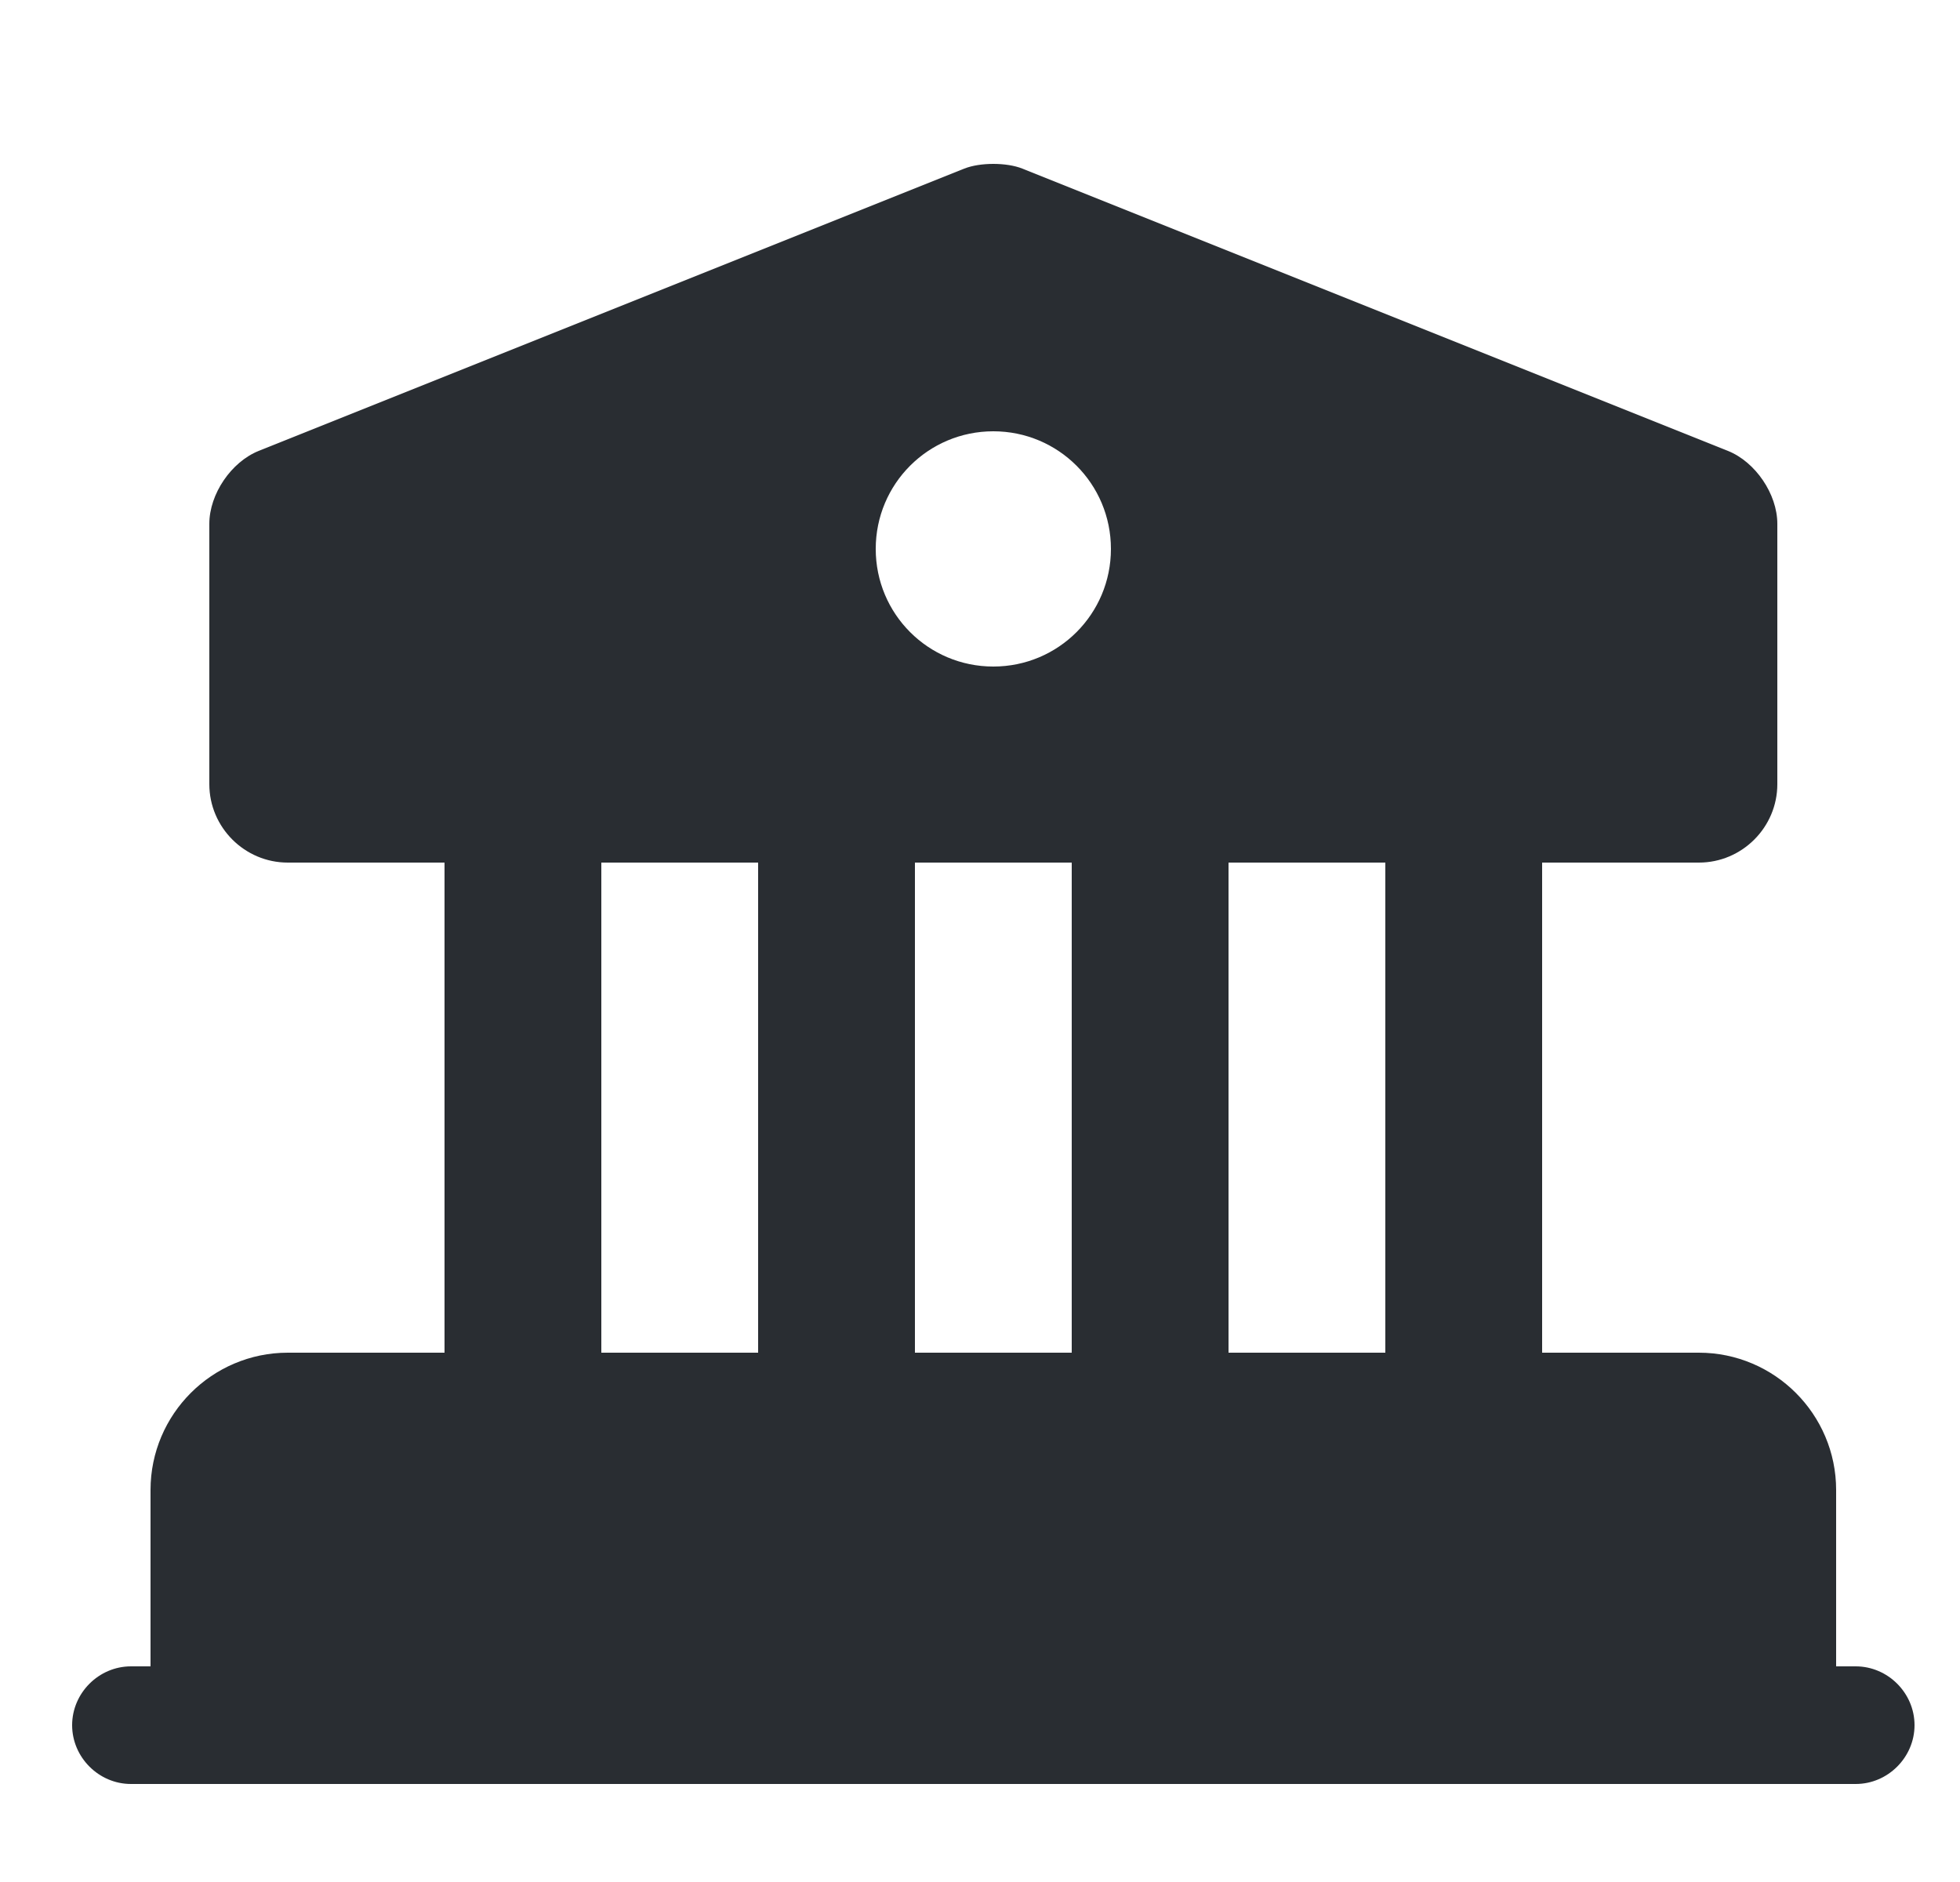 <svg width="25" height="24" viewBox="0 0 25 24" fill="none" xmlns="http://www.w3.org/2000/svg">
<path d="M22.67 19V22H2.67V19C2.67 18.45 3.12 18 3.67 18H21.67C22.22 18 22.67 18.45 22.67 19Z" fill="#292D32" stroke="#292D32" stroke-width="1.5" stroke-miterlimit="10" stroke-linecap="round" stroke-linejoin="round"/>
<path d="M7.67 11H5.67V18H7.67V11Z" fill="#292D32"/>
<path d="M11.67 11H9.67V18H11.67V11Z" fill="#292D32"/>
<path d="M15.67 11H13.67V18H15.67V11Z" fill="#292D32"/>
<path d="M19.67 11H17.67V18H19.67V11Z" fill="#292D32"/>
<path d="M23.67 22.75H1.67C1.26 22.75 0.92 22.41 0.92 22C0.92 21.59 1.26 21.25 1.67 21.25H23.67C24.08 21.25 24.42 21.59 24.42 22C24.42 22.41 24.08 22.75 23.67 22.75Z" fill="#292D32"/>
<path d="M22.04 5.75L13.04 2.15C12.84 2.07 12.5 2.07 12.3 2.15L3.3 5.75C2.95 5.89 2.67 6.3 2.67 6.68V10C2.67 10.55 3.12 11 3.67 11H21.67C22.22 11 22.67 10.55 22.67 10V6.68C22.67 6.3 22.39 5.89 22.04 5.75ZM12.67 8.5C11.84 8.5 11.17 7.83 11.17 7C11.17 6.17 11.84 5.5 12.67 5.5C13.5 5.5 14.17 6.17 14.17 7C14.17 7.83 13.5 8.5 12.67 8.5Z" fill="#292D32"/>
</svg>
